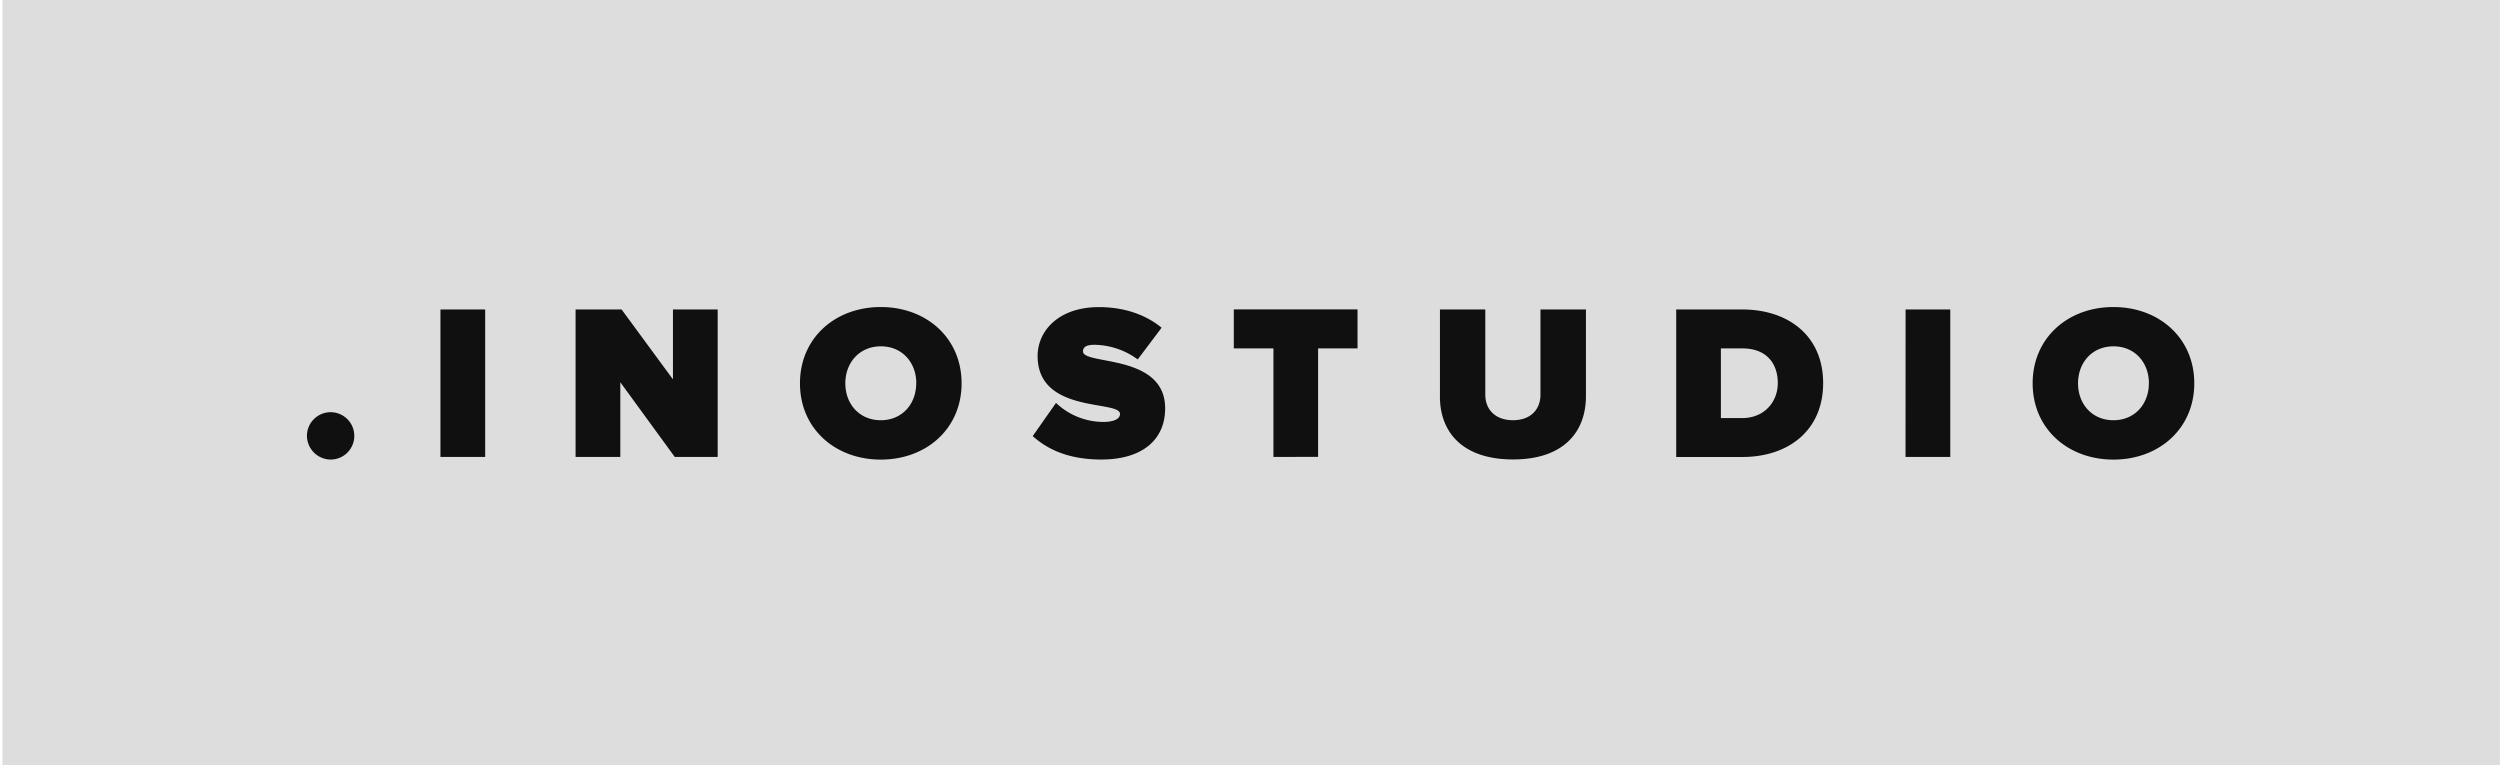 <svg xmlns="http://www.w3.org/2000/svg" width="1025.04" height="313.83" viewBox="0 0 1025.04 313.83">
  <defs>
    <style>
      .cls-1 {
        fill: #ddd;
      }

      .cls-2 {
        fill: #101010;
      }
    </style>
  </defs>
  <title>Identity Inostudio</title>
  <g id="logo">
    <rect class="cls-1" x="1" width="1024" height="314"/>
    <path class="cls-2" d="M125.85,178.76a9.71,9.71,0,1,1,9.71,9.67,9.82,9.82,0,0,1-9.71-9.67m54.74,8.6h18.34V126.88H180.59Zm113.67,0V126.88H275.92v28.66l-21.06-28.66H236v60.48h18.34V156.73l22.33,30.63ZM328,157.17c0,18.59,14.44,31.27,33.14,31.27s33.13-12.68,33.13-31.27-14.43-31.28-33.13-31.28S328,138.57,328,157.17m47.66,0c0,8.44-5.72,15.13-14.52,15.13s-14.54-6.69-14.54-15.13S352.35,142,361.17,142s14.52,6.69,14.52,15.14m47.75,21.67c6.46,5.81,15.26,9.6,28.15,9.6,16.25,0,26.14-7.69,26.14-21,0-22.51-33.68-17.61-33.68-23.32,0-1.54,1-2.72,4.63-2.72a30.64,30.64,0,0,1,17.8,6l9.8-13c-6.89-5.63-15.8-8.45-25.69-8.45-16.61,0-25.15,9.79-25.15,20.05,0,23.84,33.78,17.95,33.78,23.75,0,2.35-3.28,3.28-6.72,3.28a28.3,28.3,0,0,1-19.52-7.8l-9.54,13.59m117,8.52V142.85h16.17v-16H505.88v16h16.25v44.51Zm49.94-24.84c0,15,9.54,25.91,30,25.91s29.88-11,29.88-26V126.88H631.61v35c0,5.78-3.8,10.41-11.26,10.41S609,167.67,609,161.89v-35H590.4v35.64m124,24.84c19,0,33.12-11,33.12-30.29s-14.15-30.19-33.22-30.19H687.27v60.48Zm14.52-30.29c0,7.64-5.45,14.34-14.62,14.34h-8.71V142.85h8.81c9.8,0,14.52,6.06,14.52,14.22m52.38,30.29h18.34V126.88H781.32Zm52.12-30.19c0,18.59,14.42,31.27,33.12,31.27s33.15-12.68,33.15-31.27-14.44-31.28-33.15-31.28-33.12,12.68-33.12,31.28m47.65,0c0,8.44-5.72,15.13-14.53,15.13s-14.51-6.69-14.51-15.13S857.76,142,866.56,142s14.53,6.69,14.53,15.14"/>
  </g>
</svg>
